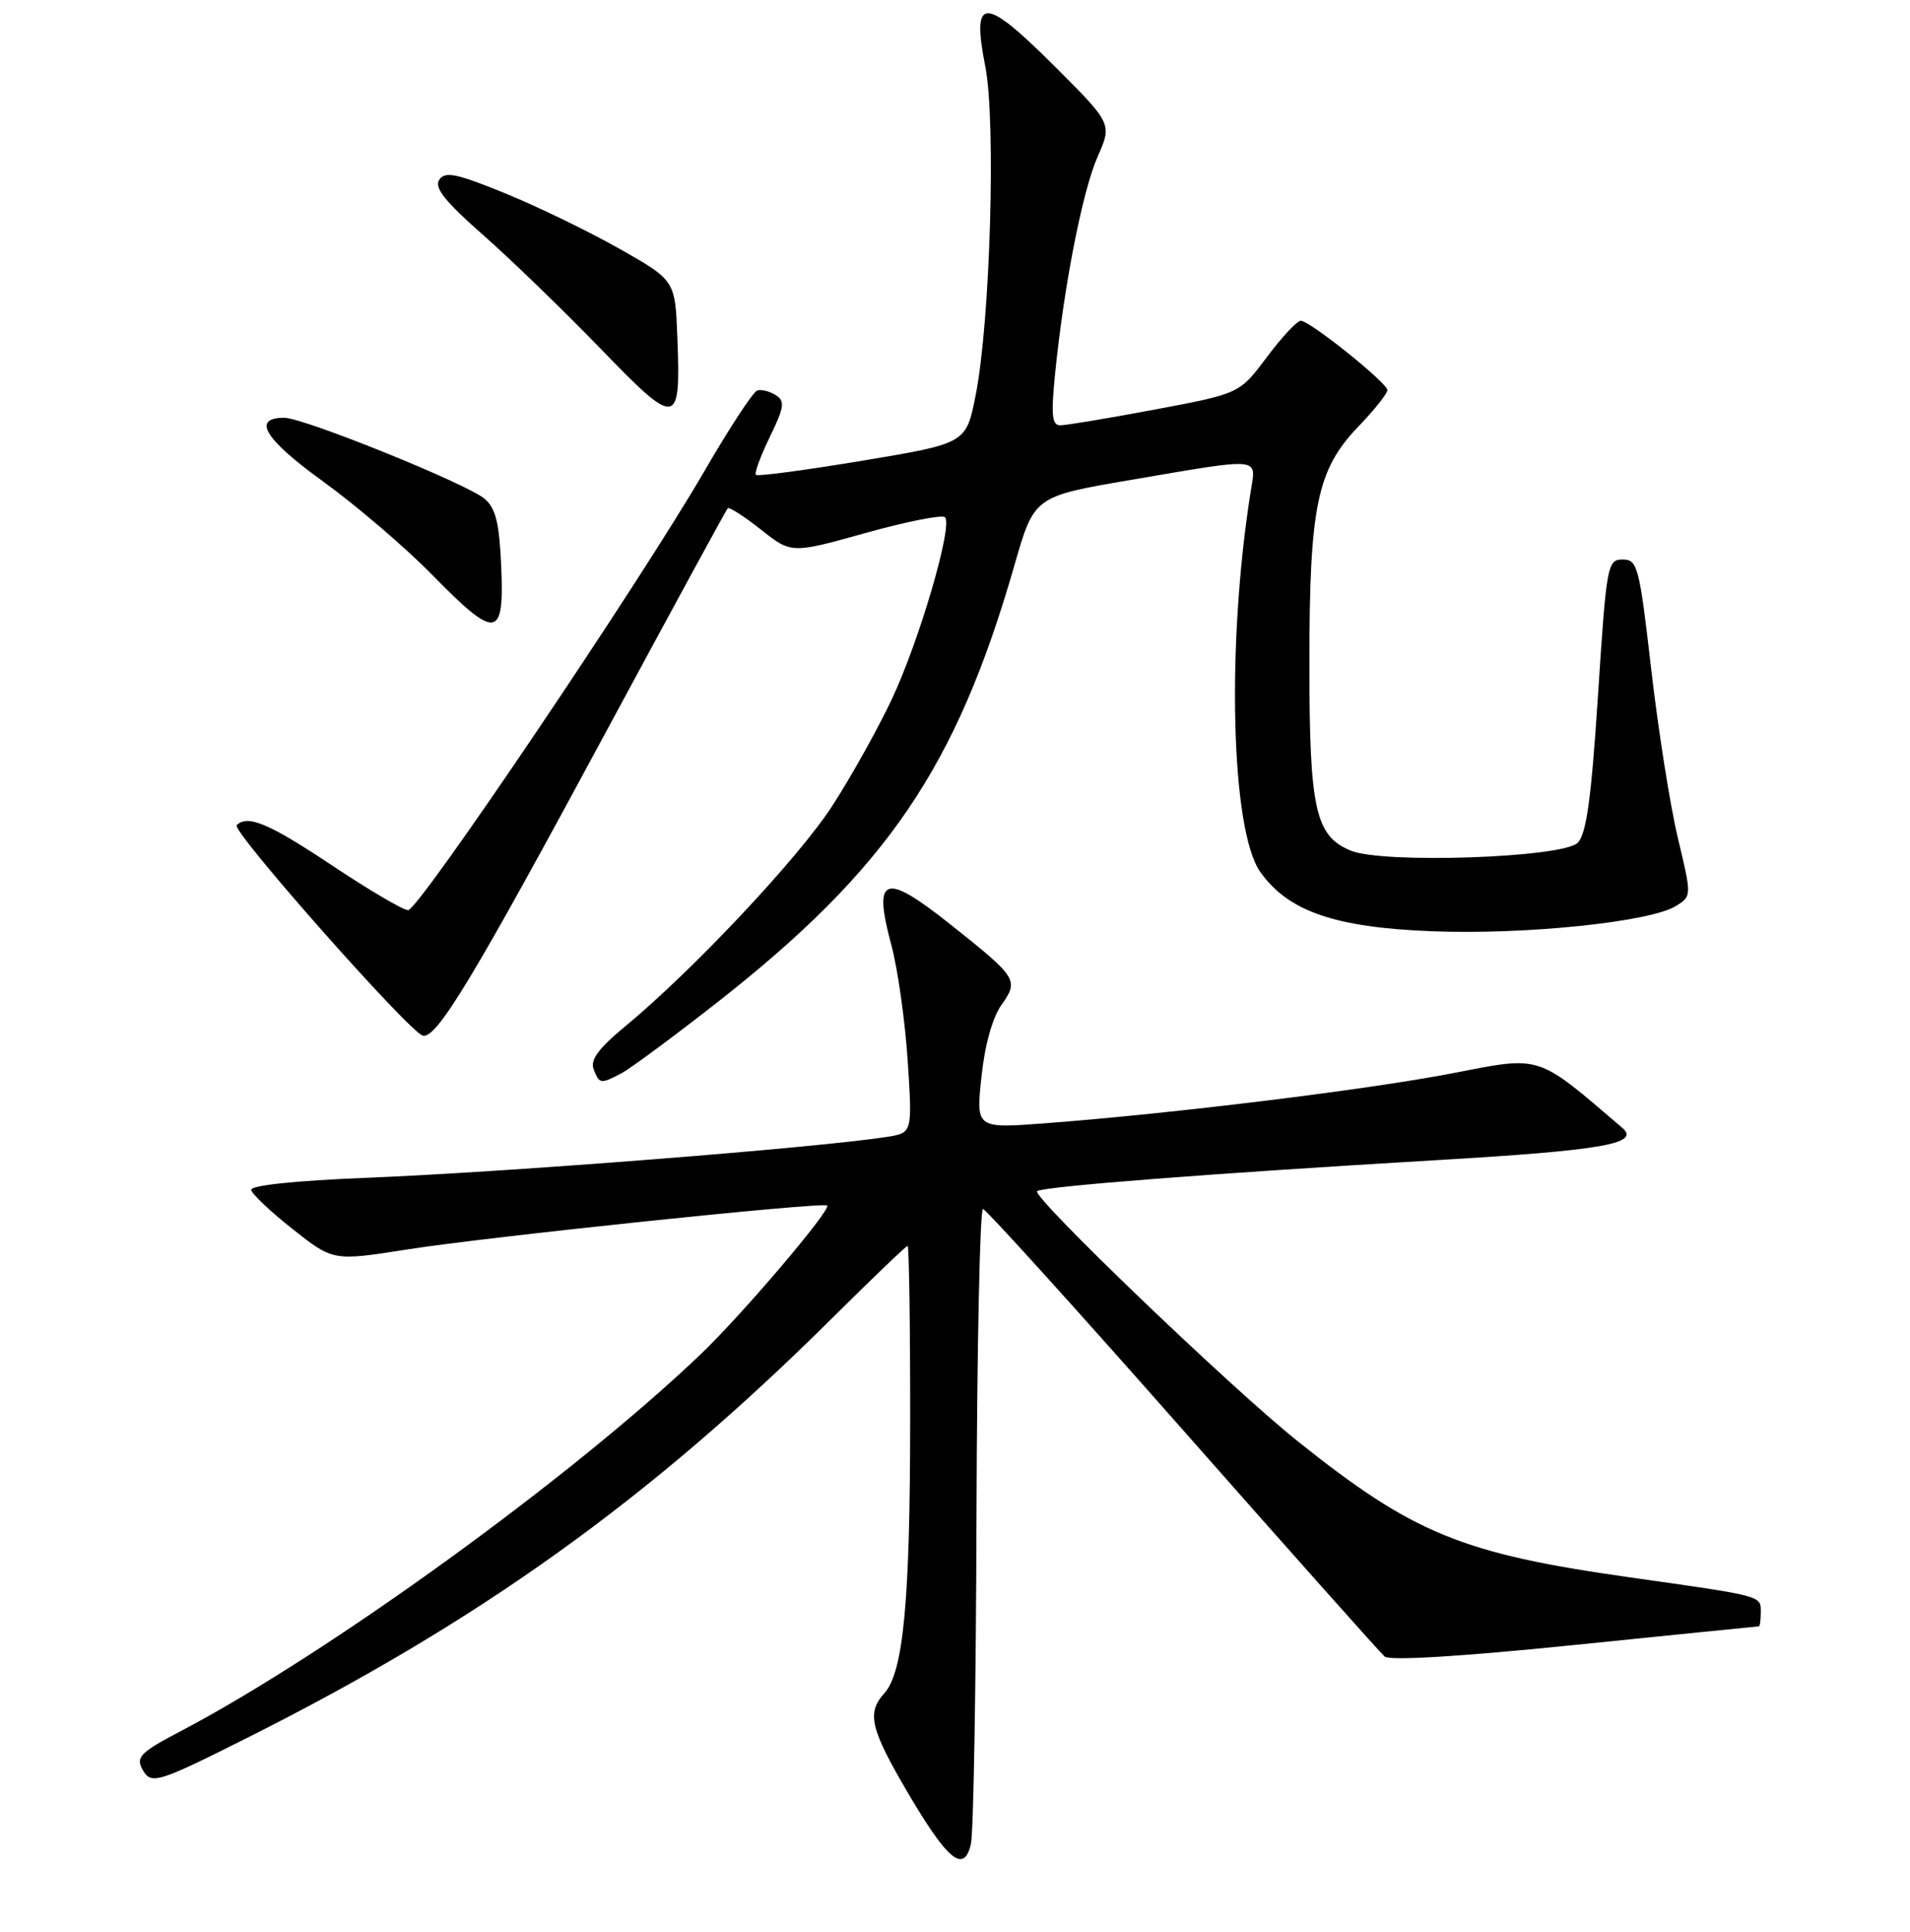 <?xml version="1.0" encoding="UTF-8" standalone="no"?>
<!DOCTYPE svg PUBLIC "-//W3C//DTD SVG 1.1//EN" "http://www.w3.org/Graphics/SVG/1.1/DTD/svg11.dtd" >
<svg xmlns="http://www.w3.org/2000/svg" xmlns:xlink="http://www.w3.org/1999/xlink" version="1.1" viewBox="0 0 256 259">
 <g >
 <path fill="currentColor"
d=" M 130.88 203.25 C 130.95 180.56 131.34 162.03 131.75 162.06 C 132.16 162.10 144.20 175.40 158.50 191.62 C 172.80 207.84 184.99 221.53 185.59 222.05 C 186.27 222.63 195.82 222.05 211.09 220.49 C 224.52 219.12 235.61 218.00 235.75 218.00 C 235.89 218.00 236.00 217.12 236.00 216.05 C 236.00 213.88 236.26 213.95 218.50 211.44 C 195.94 208.25 189.46 205.59 173.95 193.20 C 165.00 186.06 138.26 160.40 139.01 159.67 C 139.65 159.05 162.43 157.28 192.39 155.52 C 214.72 154.21 219.93 153.31 217.45 151.19 C 205.84 141.25 206.71 141.53 194.68 143.86 C 183.40 146.05 157.39 149.25 140.16 150.56 C 130.81 151.27 130.81 151.27 131.54 144.39 C 131.98 140.14 133.01 136.43 134.22 134.71 C 136.58 131.38 136.38 131.07 127.46 123.97 C 118.50 116.84 116.96 117.37 119.48 126.72 C 120.33 129.90 121.31 136.85 121.66 142.18 C 122.29 151.85 122.29 151.85 118.90 152.39 C 109.49 153.86 67.87 157.13 49.00 157.88 C 39.56 158.26 33.57 158.89 33.67 159.50 C 33.76 160.05 36.27 162.42 39.25 164.77 C 44.66 169.04 44.66 169.04 54.58 167.48 C 65.20 165.80 110.26 161.09 110.86 161.59 C 111.48 162.10 99.45 176.25 93.84 181.60 C 76.54 198.10 43.95 221.70 24.07 232.13 C 18.91 234.83 18.21 235.52 19.05 237.10 C 20.22 239.28 20.93 239.07 33.14 232.94 C 64.22 217.35 87.07 200.97 111.40 176.82 C 116.84 171.42 121.45 167.00 121.65 167.00 C 121.84 167.00 122.00 177.46 121.99 190.25 C 121.99 214.60 121.09 224.14 118.53 226.97 C 116.15 229.59 116.65 231.72 121.60 240.17 C 127.01 249.39 129.19 251.19 130.13 247.19 C 130.48 245.71 130.82 225.94 130.88 203.25 Z  M 83.32 143.85 C 84.52 143.21 90.22 138.99 96.00 134.47 C 118.89 116.53 128.17 102.90 135.96 75.79 C 138.61 66.54 138.61 66.54 151.56 64.33 C 169.29 61.31 168.38 61.22 167.64 65.83 C 164.36 86.39 164.98 111.36 168.93 116.90 C 172.68 122.17 178.95 124.33 191.97 124.83 C 204.47 125.32 221.21 123.58 224.63 121.44 C 226.75 120.12 226.75 120.12 224.88 112.31 C 223.86 108.01 222.25 97.86 221.32 89.75 C 219.72 75.90 219.49 75.00 217.49 75.00 C 215.44 75.00 215.32 75.67 214.18 93.22 C 213.28 107.05 212.63 111.80 211.46 112.97 C 209.45 114.98 185.38 115.81 181.04 114.02 C 176.29 112.05 175.50 108.49 175.50 89.00 C 175.50 67.84 176.51 62.96 182.07 57.17 C 184.23 54.92 185.98 52.72 185.95 52.29 C 185.89 51.27 175.56 43.00 174.35 43.00 C 173.84 43.00 171.79 45.20 169.79 47.88 C 166.14 52.76 166.14 52.76 154.82 54.89 C 148.59 56.06 142.88 57.01 142.11 57.01 C 141.00 57.00 140.86 55.66 141.40 50.25 C 142.57 38.47 145.07 25.65 147.10 21.04 C 149.07 16.59 149.07 16.59 141.29 8.82 C 131.85 -0.59 130.20 -0.58 132.06 8.91 C 133.51 16.28 132.73 43.05 130.77 52.97 C 129.50 59.43 129.50 59.43 115.61 61.75 C 107.98 63.02 101.54 63.88 101.32 63.65 C 101.09 63.43 101.93 61.14 103.18 58.57 C 105.13 54.55 105.24 53.76 103.97 52.96 C 103.16 52.45 102.05 52.17 101.50 52.34 C 100.95 52.51 97.78 57.34 94.46 63.07 C 85.78 78.05 56.13 122.00 54.70 122.00 C 54.04 122.00 49.45 119.30 44.50 116.00 C 36.05 110.37 33.18 109.16 31.72 110.61 C 30.98 111.35 54.88 138.37 56.67 138.82 C 58.52 139.28 63.48 131.04 81.28 98.00 C 90.02 81.78 97.34 68.33 97.54 68.13 C 97.74 67.93 99.74 69.21 101.99 70.99 C 106.07 74.22 106.07 74.22 116.03 71.44 C 121.51 69.91 126.29 68.96 126.66 69.33 C 127.75 70.41 123.21 85.94 119.52 93.75 C 117.64 97.73 114.06 104.15 111.56 108.01 C 107.05 114.99 92.87 130.08 83.71 137.65 C 80.24 140.51 79.09 142.08 79.56 143.31 C 80.34 145.32 80.49 145.34 83.32 143.85 Z  M 67.18 75.97 C 66.93 70.14 66.45 68.14 64.97 66.87 C 62.64 64.87 40.72 56.00 38.10 56.00 C 33.71 56.00 35.44 58.85 43.28 64.52 C 47.73 67.74 54.33 73.38 57.94 77.07 C 66.50 85.80 67.60 85.67 67.18 75.97 Z  M 90.79 45.30 C 90.50 37.58 90.50 37.58 83.00 33.33 C 78.88 31.00 71.97 27.65 67.65 25.89 C 61.15 23.24 59.65 22.94 58.87 24.10 C 58.17 25.15 59.64 27.00 64.72 31.47 C 68.45 34.75 75.53 41.61 80.47 46.71 C 90.77 57.37 91.25 57.30 90.79 45.30 Z "/>
</g>
</svg>